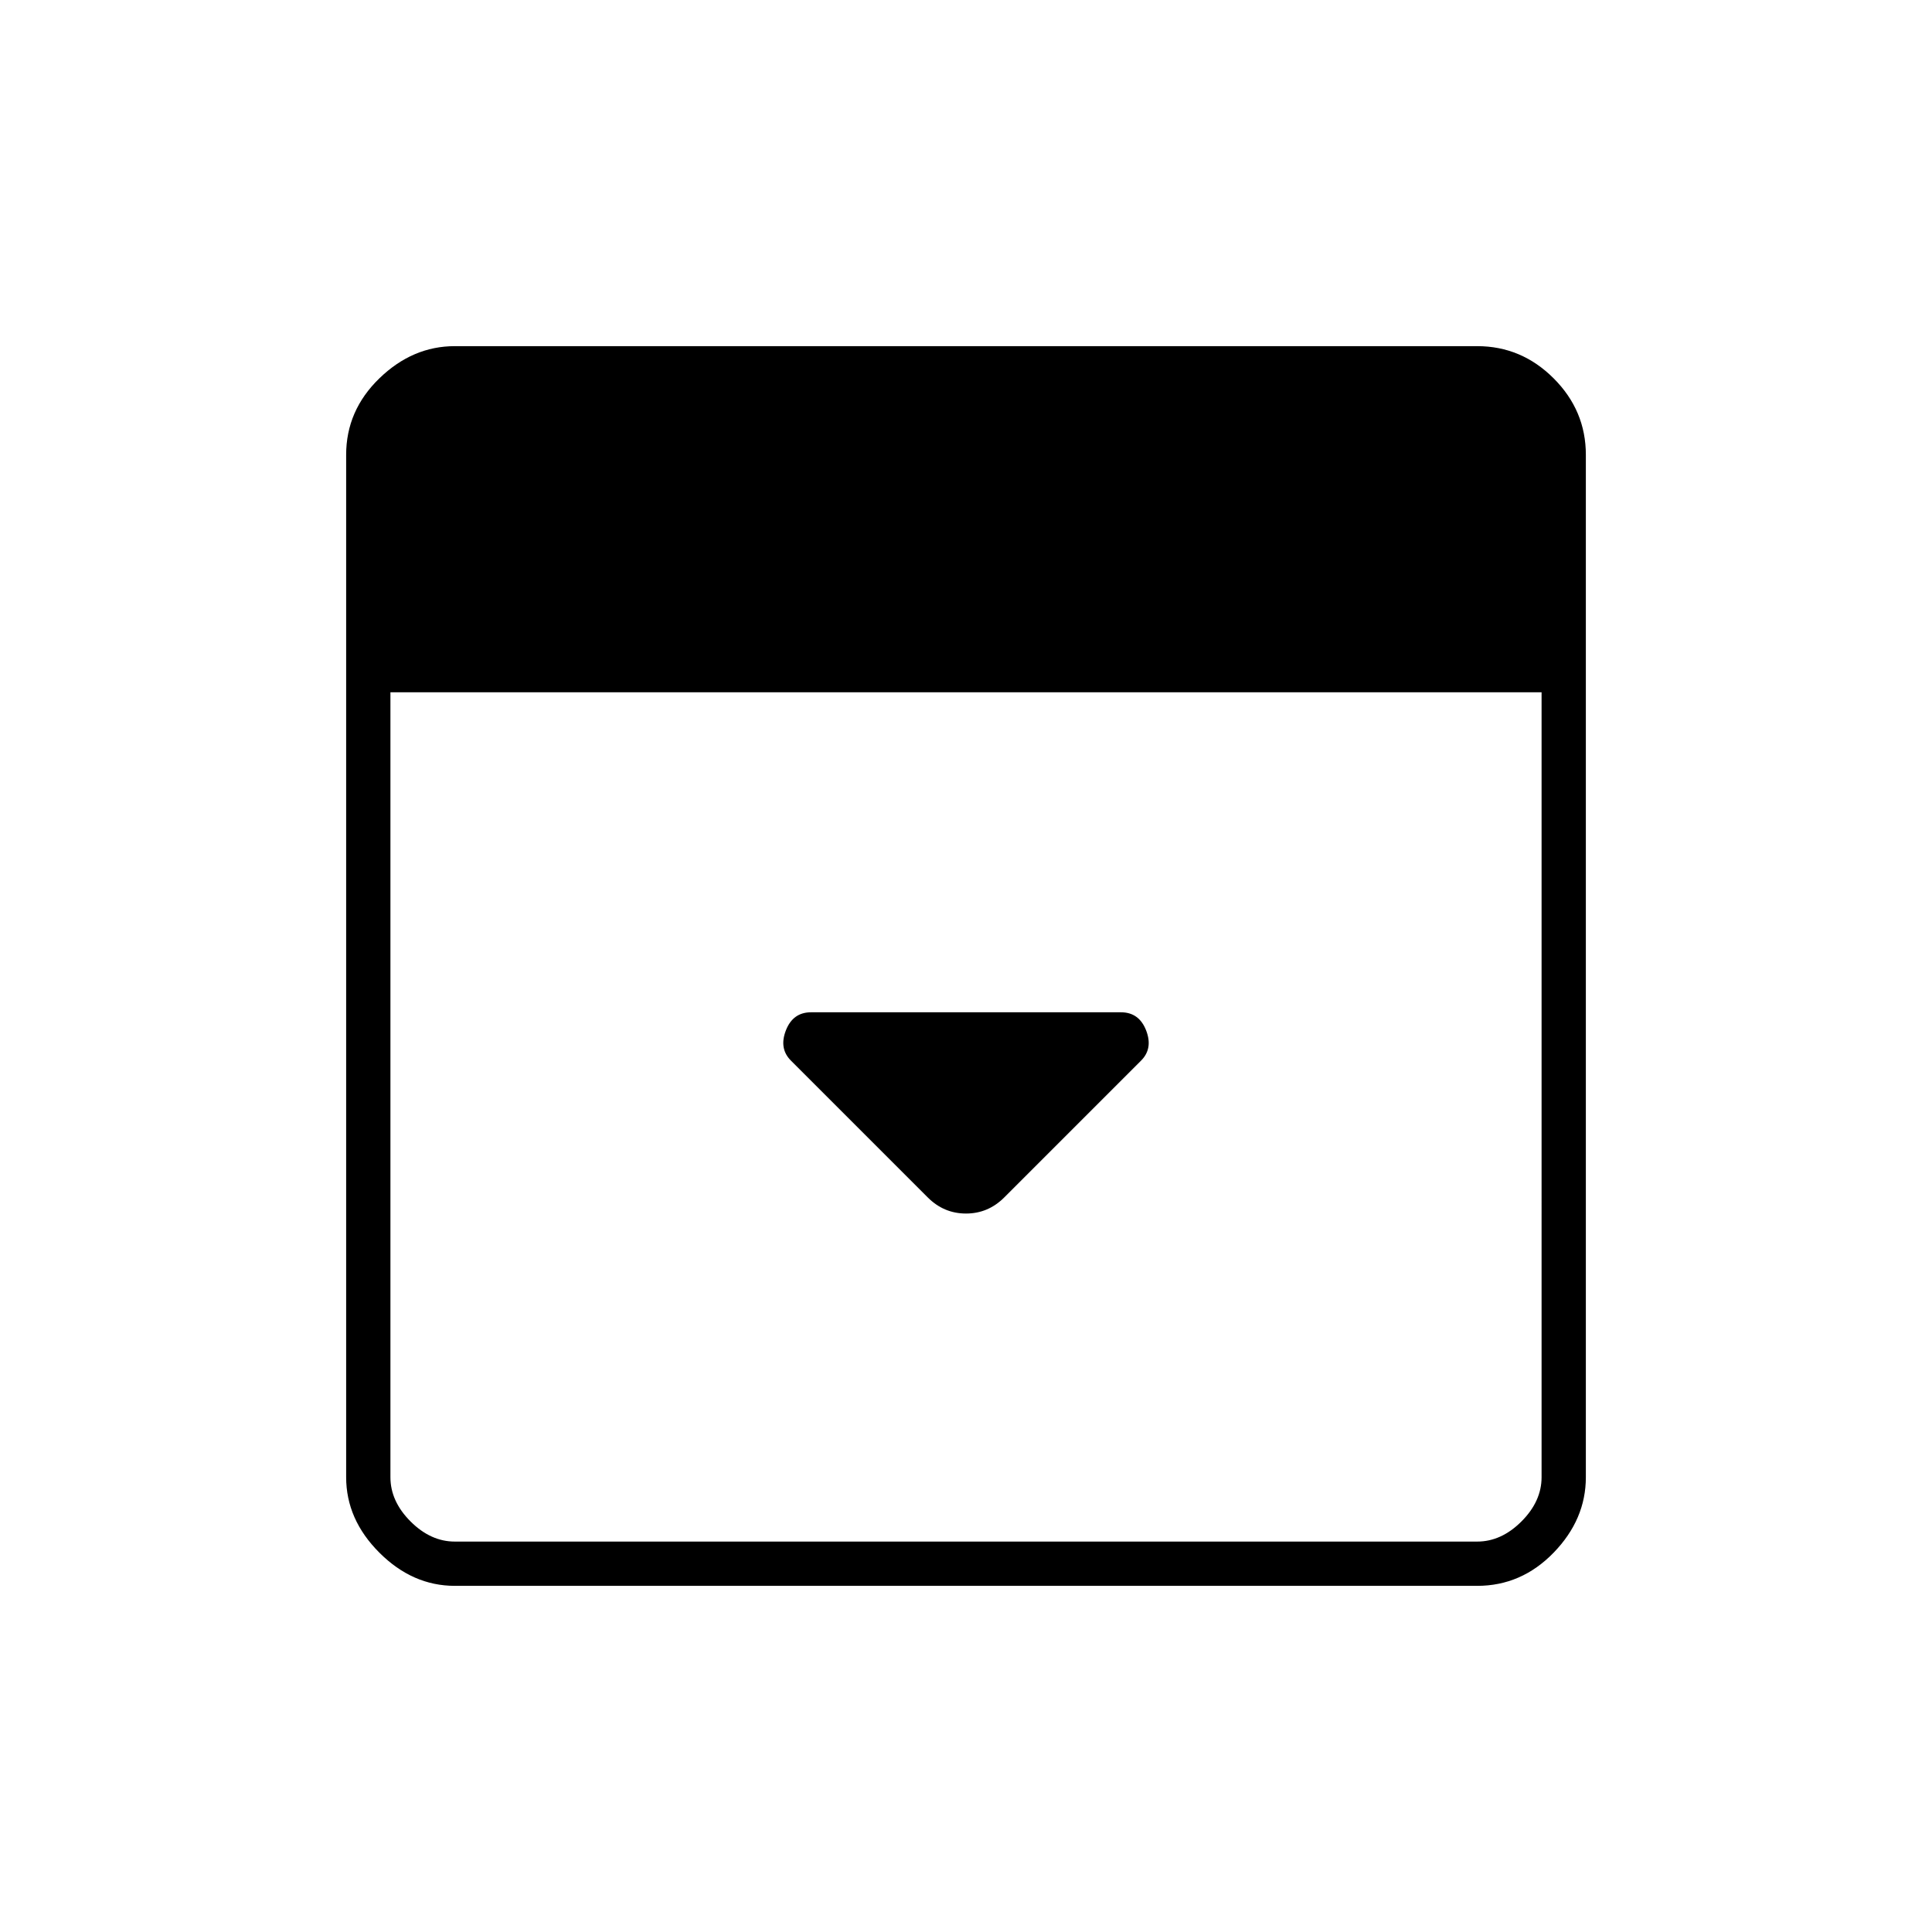 <svg xmlns="http://www.w3.org/2000/svg" width="48" height="48" viewBox="0 0 48 48"><path d="m24.95 29.75 3.4-3.4q.3-.3.125-.75t-.625-.45h-7.7q-.45 0-.625.45t.125.75l3.4 3.4q.4.4.95.4.55 0 .95-.4ZM11.3 39.4q-1.05 0-1.875-.825T8.6 36.7V11.3q0-1.1.825-1.9.825-.8 1.875-.8h25.4q1.1 0 1.9.8.8.8.8 1.9v25.4q0 1.05-.8 1.875t-1.9.825ZM9.7 17.2v19.5q0 .6.5 1.1.5.5 1.1.5h25.4q.6 0 1.1-.5.5-.5.5-1.1V17.2Z"/></svg>